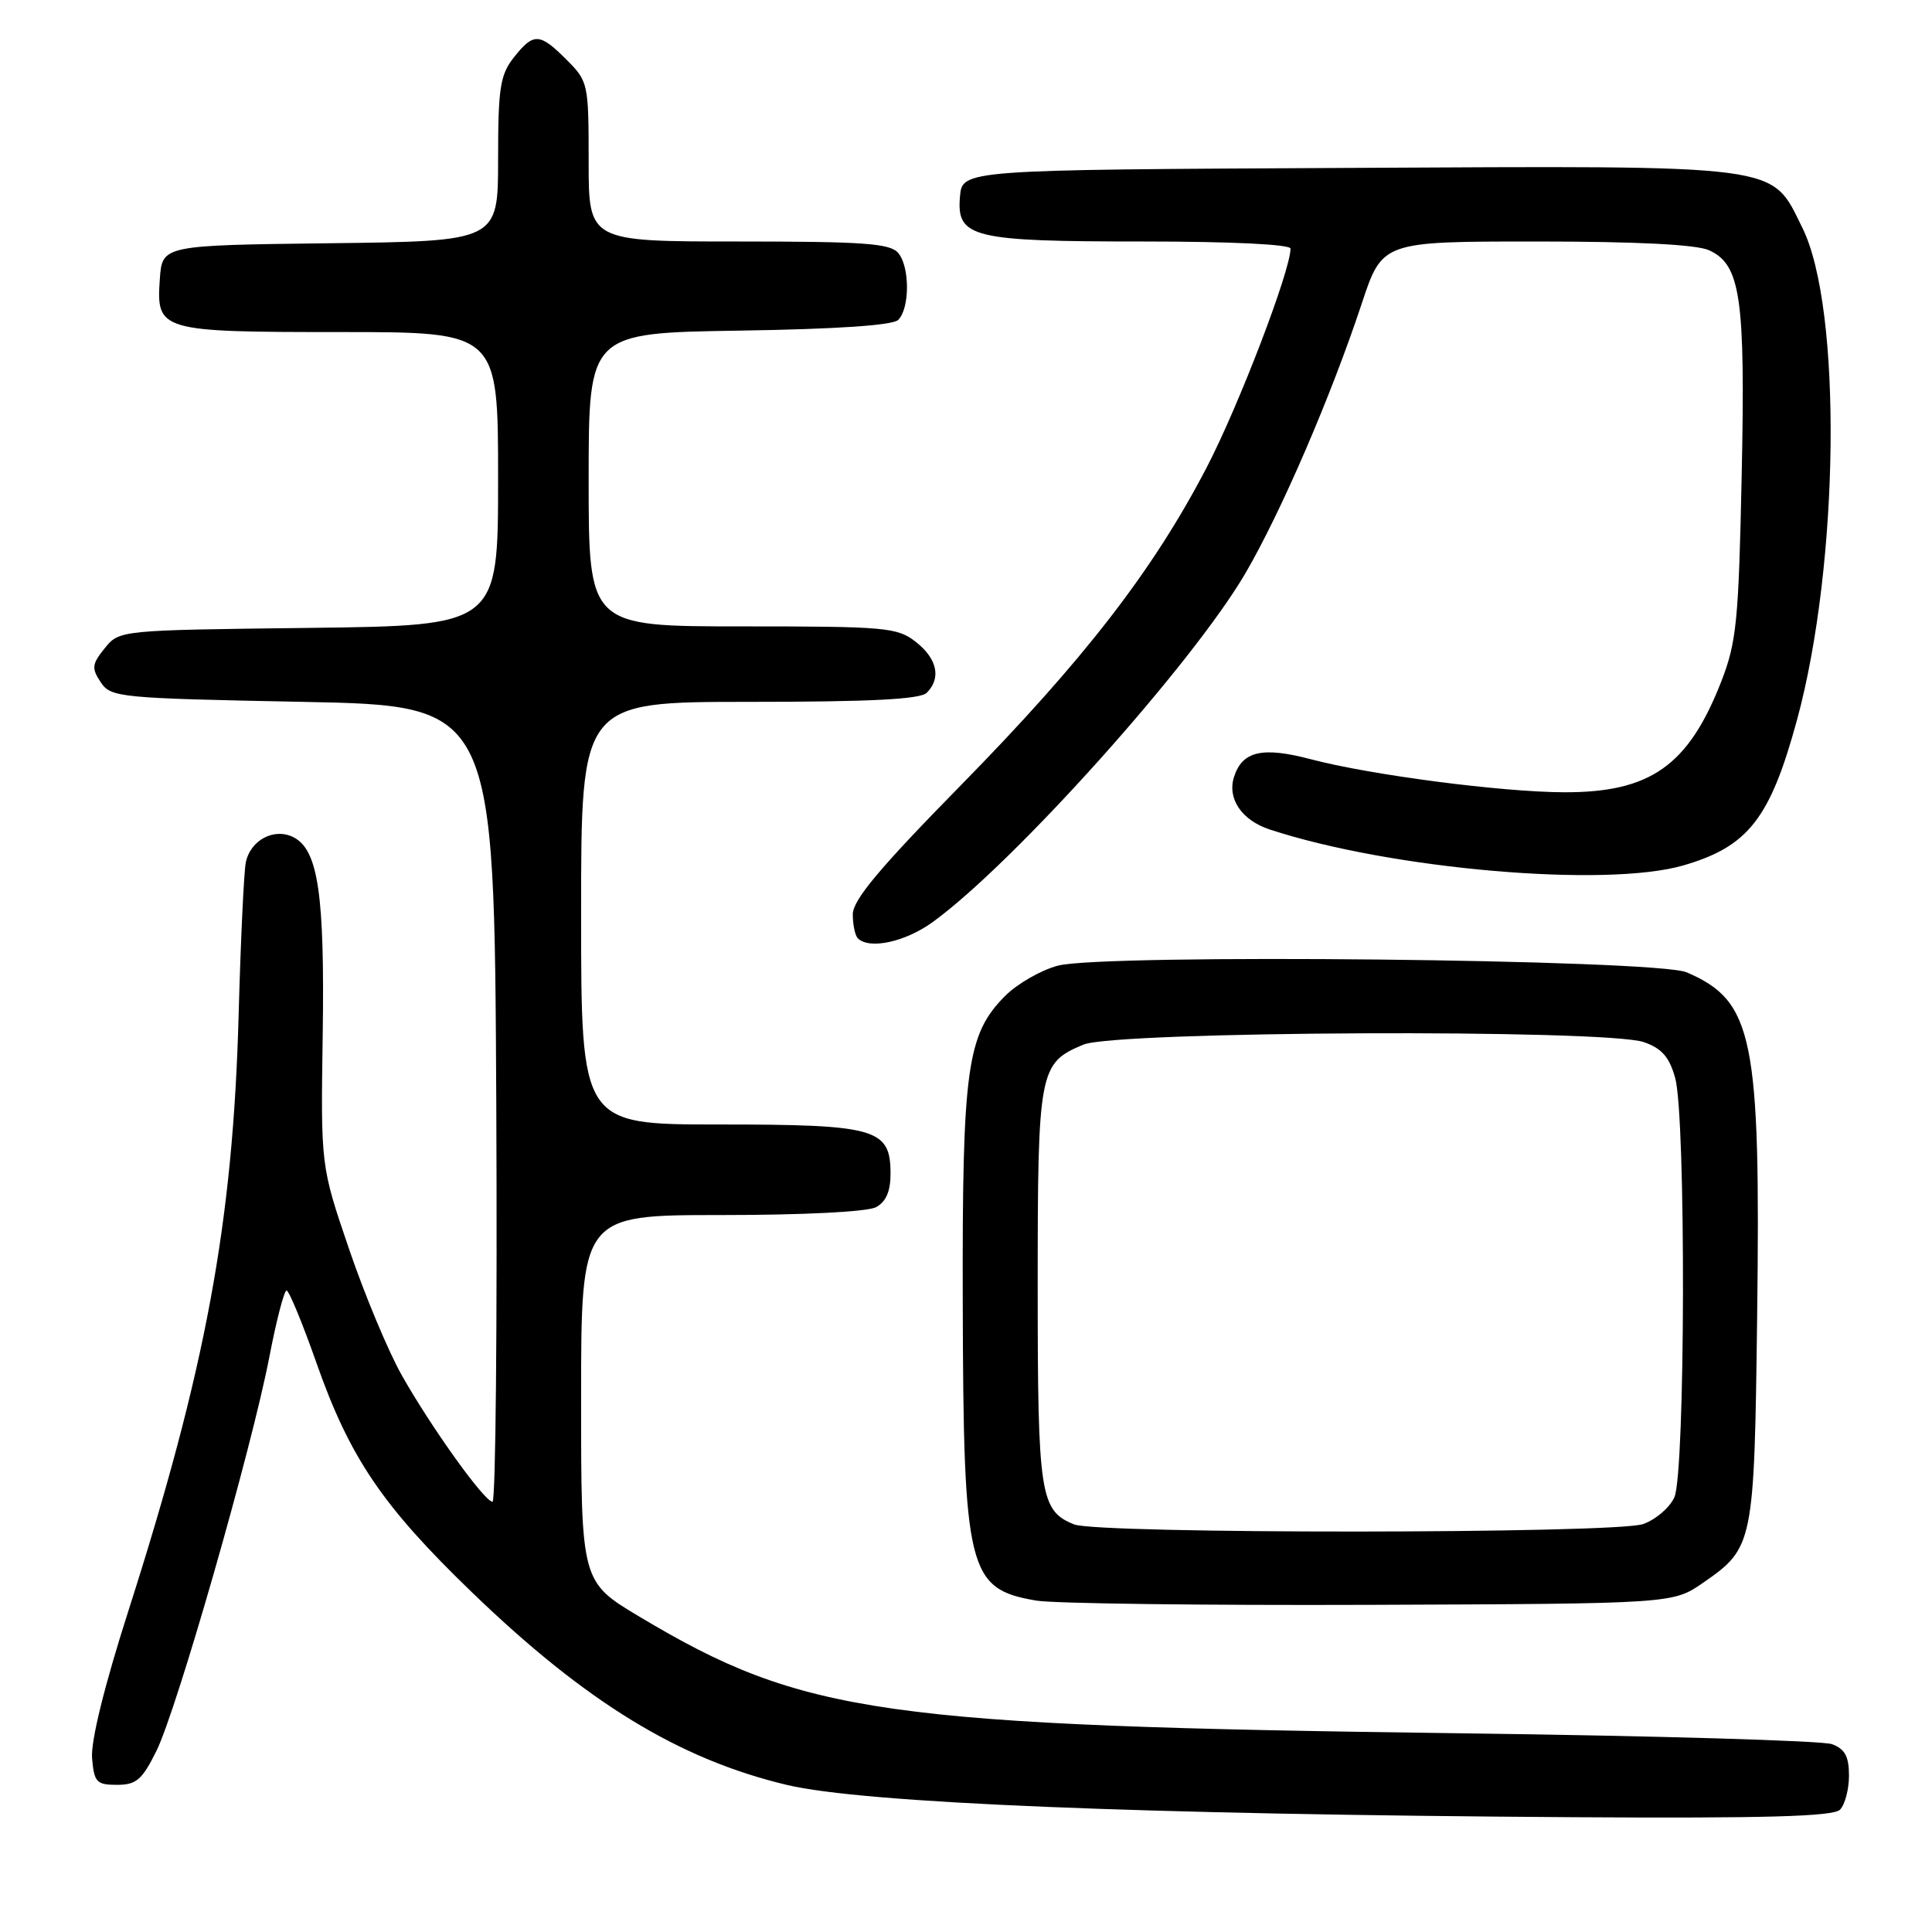 <?xml version="1.0" encoding="UTF-8" standalone="no"?>
<!DOCTYPE svg PUBLIC "-//W3C//DTD SVG 1.1//EN" "http://www.w3.org/Graphics/SVG/1.1/DTD/svg11.dtd" >
<svg xmlns="http://www.w3.org/2000/svg" xmlns:xlink="http://www.w3.org/1999/xlink" version="1.1" viewBox="0 0 256 256">
 <g >
 <path fill="currentColor"
d=" M 243.80 239.80 C 244.46 239.14 245.00 237.10 245.00 235.28 C 245.00 232.74 244.46 231.75 242.75 231.11 C 241.51 230.65 219.35 230.00 193.50 229.67 C 116.88 228.67 106.44 227.19 84.75 214.23 C 77.00 209.60 77.00 209.60 77.00 185.30 C 77.00 161.00 77.00 161.00 95.57 161.00 C 106.45 161.00 114.93 160.57 116.07 159.96 C 117.40 159.25 118.00 157.87 118.00 155.52 C 118.00 149.54 116.13 149.00 95.28 149.00 C 77.00 149.00 77.00 149.00 77.00 121.00 C 77.00 93.00 77.00 93.00 99.30 93.00 C 115.31 93.00 121.94 92.66 122.80 91.80 C 124.74 89.86 124.19 87.29 121.37 85.07 C 118.90 83.13 117.45 83.00 98.37 83.00 C 78.00 83.00 78.00 83.00 78.00 63.56 C 78.00 44.12 78.00 44.12 97.95 43.81 C 110.88 43.61 118.30 43.11 119.02 42.39 C 120.56 40.84 120.57 35.39 119.03 33.53 C 117.96 32.25 114.53 32.00 97.88 32.00 C 78.00 32.00 78.00 32.00 78.00 21.42 C 78.00 11.07 77.94 10.79 75.08 7.92 C 71.49 4.33 70.70 4.30 68.07 7.63 C 66.27 9.93 66.00 11.66 66.00 21.12 C 66.00 31.96 66.00 31.96 43.75 32.23 C 21.50 32.50 21.50 32.50 21.18 36.96 C 20.69 43.87 21.12 44.00 45.19 44.00 C 66.00 44.00 66.00 44.00 66.00 63.45 C 66.00 82.90 66.00 82.90 40.91 83.20 C 15.82 83.50 15.82 83.50 13.88 85.89 C 12.18 88.00 12.11 88.54 13.34 90.39 C 14.69 92.42 15.70 92.52 40.12 93.00 C 65.50 93.50 65.50 93.50 65.76 146.25 C 65.90 175.26 65.68 199.00 65.26 198.99 C 64.20 198.99 57.16 189.17 53.25 182.25 C 51.46 179.09 48.31 171.55 46.25 165.50 C 42.50 154.50 42.50 154.50 42.76 137.14 C 43.03 118.65 42.17 112.70 38.97 110.98 C 36.40 109.61 33.19 111.27 32.57 114.28 C 32.32 115.50 31.89 124.60 31.62 134.50 C 30.86 162.05 27.29 181.31 17.01 213.45 C 13.82 223.42 12.02 230.73 12.20 232.95 C 12.47 236.16 12.79 236.50 15.50 236.50 C 18.06 236.50 18.83 235.84 20.73 232.00 C 23.44 226.53 33.38 191.85 35.70 179.75 C 36.63 174.94 37.65 171.00 37.97 171.00 C 38.29 171.00 40.07 175.30 41.92 180.56 C 46.35 193.17 50.67 199.55 62.60 211.05 C 77.64 225.56 90.01 233.12 104.26 236.51 C 114.37 238.92 151.12 240.43 208.55 240.79 C 233.94 240.95 242.91 240.69 243.80 239.80 Z  M 225.69 209.71 C 232.35 205.10 232.45 204.61 232.83 174.50 C 233.30 137.40 232.33 132.65 223.50 128.84 C 219.50 127.11 146.16 126.34 140.15 127.96 C 137.92 128.56 134.80 130.35 133.20 131.95 C 128.12 137.04 127.49 141.53 127.57 172.50 C 127.66 208.20 128.24 210.56 137.34 212.09 C 139.63 212.48 159.54 212.73 181.59 212.65 C 221.67 212.50 221.67 212.50 225.69 209.71 Z  M 123.60 122.17 C 134.34 114.38 157.99 87.99 165.03 75.95 C 169.73 67.89 176.33 52.61 180.43 40.25 C 183.16 32.00 183.16 32.00 203.54 32.00 C 216.91 32.00 224.78 32.40 226.46 33.16 C 230.65 35.07 231.28 39.42 230.78 63.10 C 230.38 82.26 230.10 85.10 228.09 90.27 C 223.73 101.45 218.70 105.01 207.28 104.98 C 199.00 104.96 181.59 102.69 173.64 100.59 C 167.25 98.91 164.60 99.53 163.51 102.96 C 162.60 105.84 164.54 108.69 168.24 109.91 C 184.26 115.18 212.78 117.66 223.06 114.67 C 231.66 112.17 234.56 108.45 238.12 95.37 C 243.74 74.68 244.11 40.83 238.82 30.18 C 234.60 21.66 236.83 21.96 178.50 22.25 C 127.50 22.50 127.50 22.50 127.20 26.07 C 126.74 31.50 128.79 32.00 151.55 32.00 C 163.07 32.00 171.00 32.38 171.00 32.94 C 171.00 35.87 164.11 53.85 159.86 62.00 C 152.76 75.63 143.62 87.44 127.30 104.07 C 116.55 115.02 113.00 119.26 113.00 121.15 C 113.00 122.53 113.30 123.97 113.67 124.33 C 115.19 125.85 119.95 124.82 123.60 122.17 Z  M 142.32 201.99 C 137.82 200.18 137.50 198.10 137.50 170.50 C 137.50 141.81 137.68 140.87 143.55 138.42 C 147.85 136.62 212.79 136.33 217.83 138.09 C 220.20 138.92 221.20 140.06 221.97 142.84 C 223.41 148.02 223.32 195.21 221.86 198.40 C 221.24 199.78 219.37 201.37 217.71 201.95 C 214.01 203.24 145.51 203.28 142.32 201.99 Z "/>
</g>
</svg>
